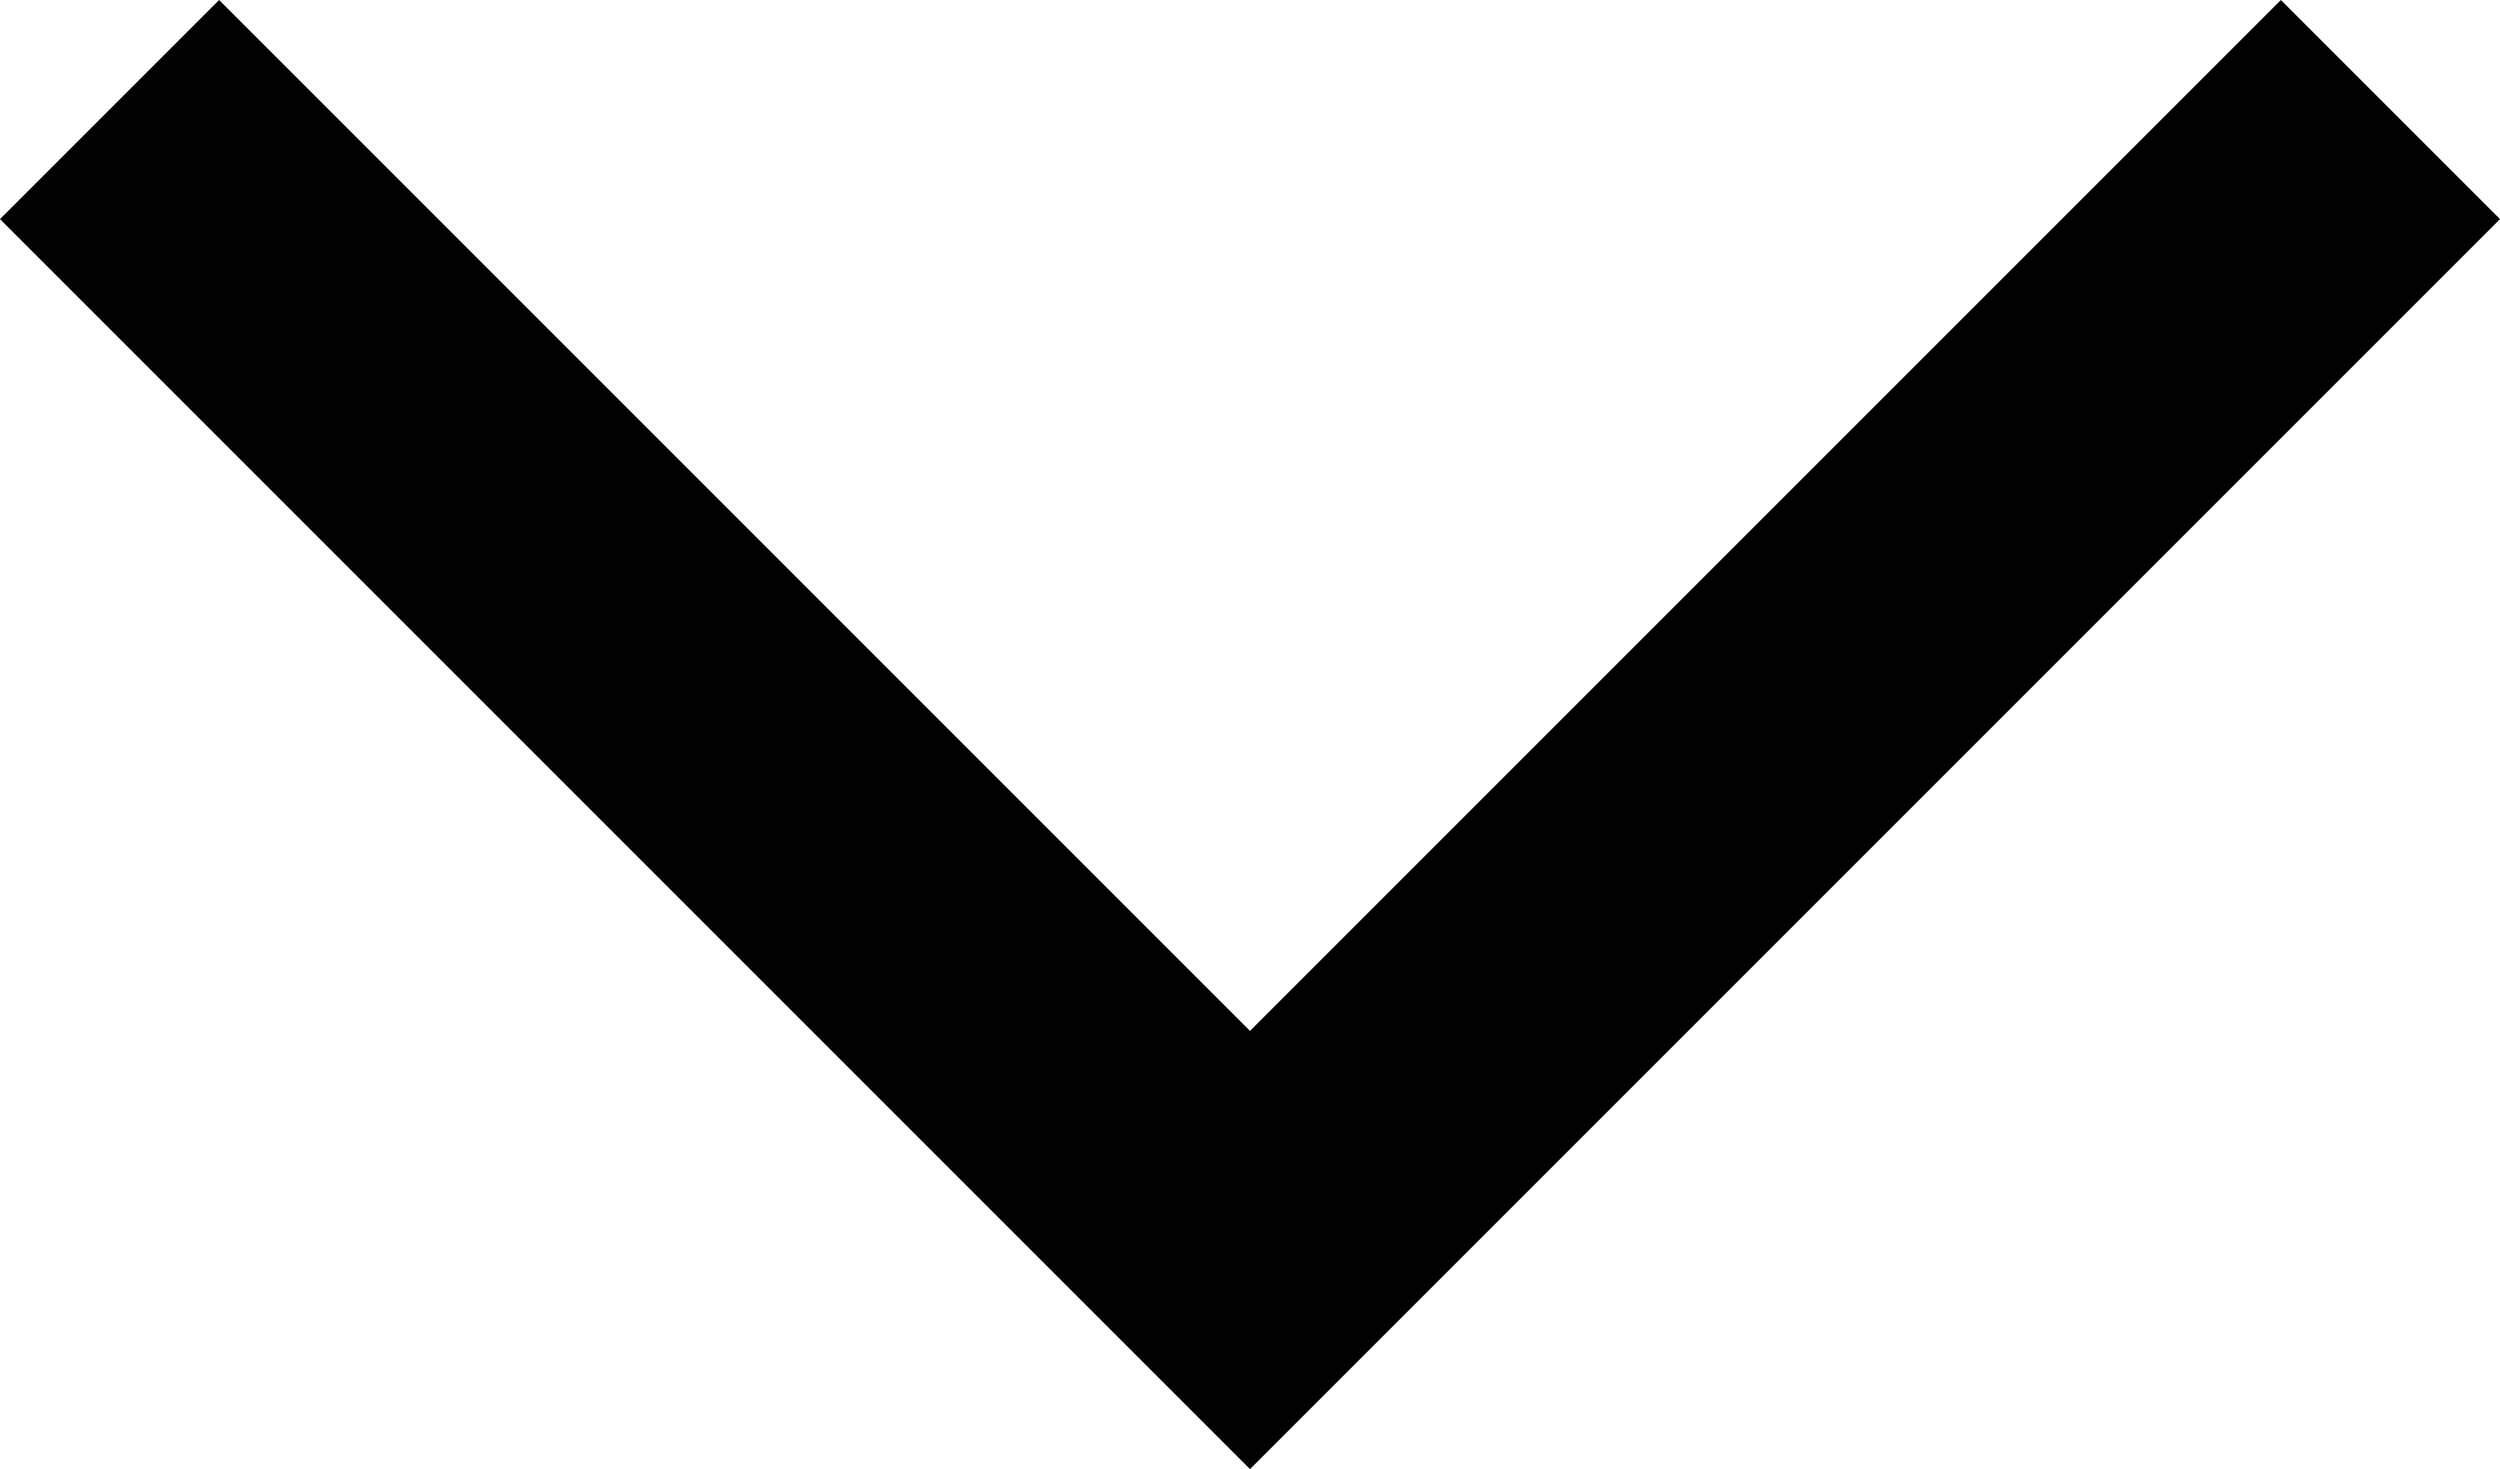 <svg xmlns="http://www.w3.org/2000/svg" viewBox="0 0 388 228">
    <path d="M 194 228 L 211 211 L 371 51 L 388 34 L 354 0 L 337 17 L 194 160 L 51 17 L 34 0 L 0 34 L 17 51 L 177 211 L 194 228 L 194 228 Z"/>
</svg>
